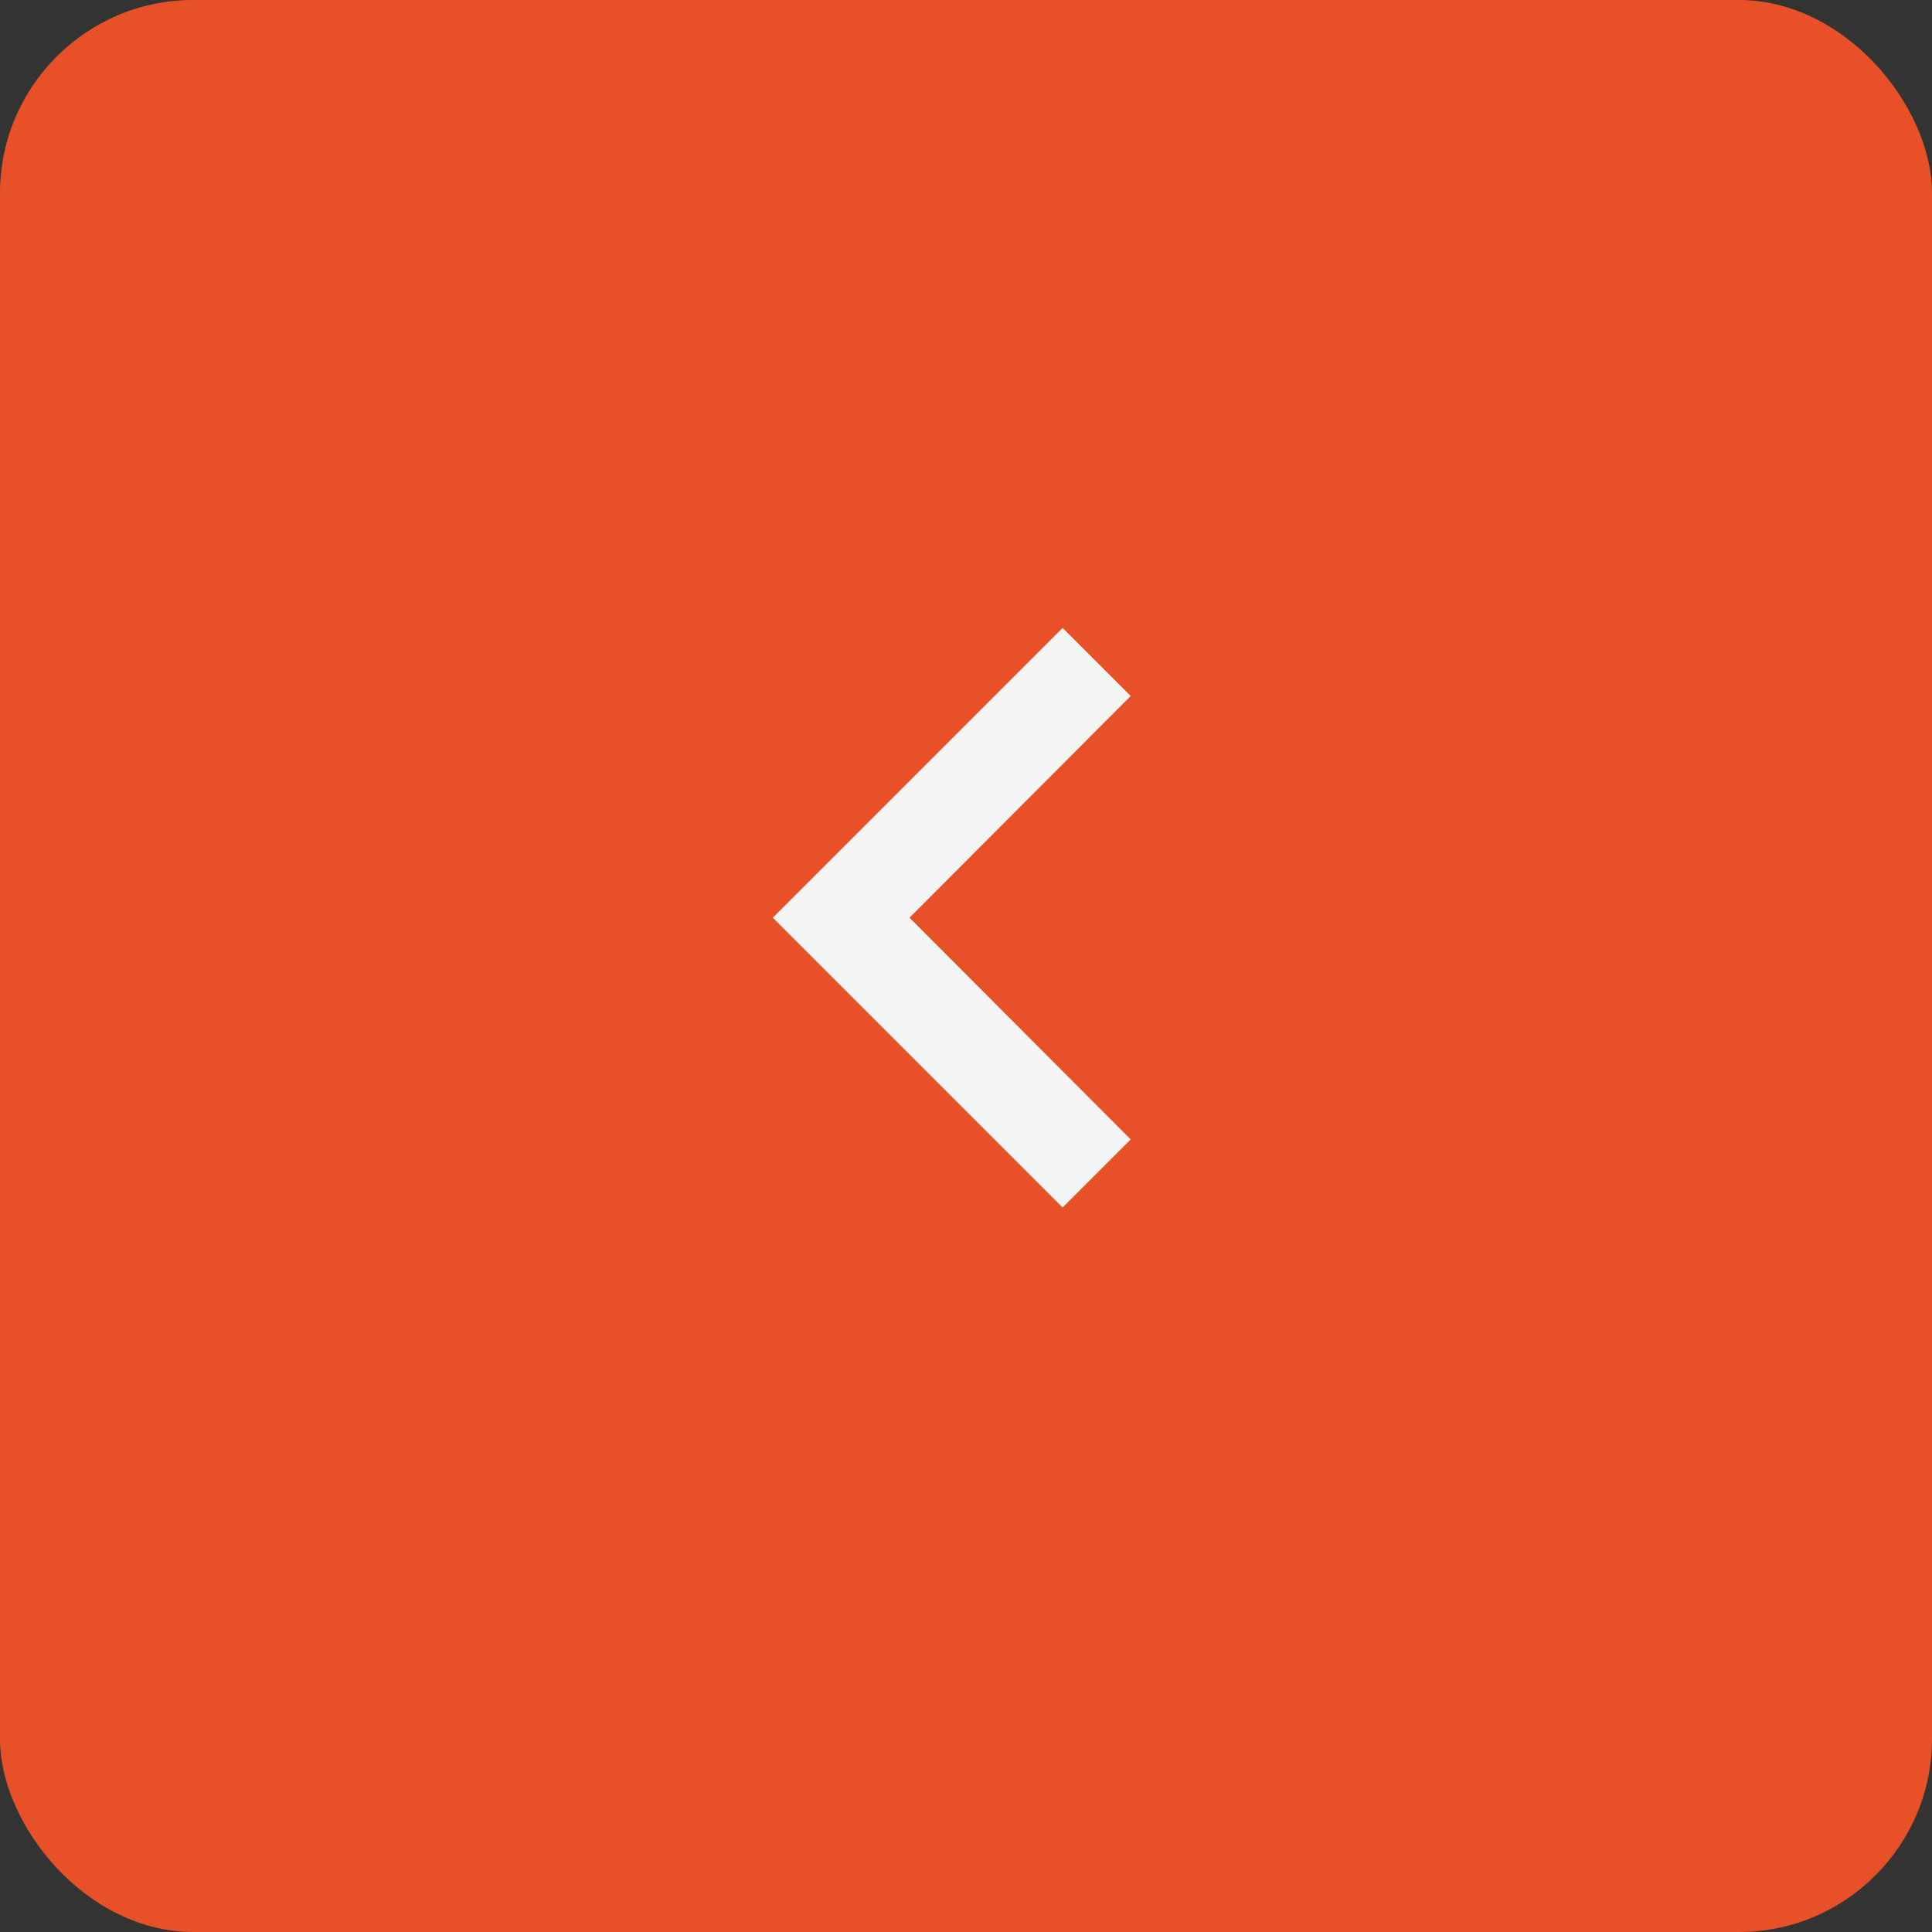 <svg width="40" height="40" viewBox="0 0 40 40" fill="none" xmlns="http://www.w3.org/2000/svg">
<rect x="0" y="0" width="40" height="40" fill="#333333" stroke="none"/>
<rect width="40" height="40" rx="4" fill="#E85128"/>
<path d="M23.41 23.59L18.83 19L23.41 14.41L22 13L16 19L22 25L23.41 23.59Z" fill="#F5F5F5"/>
</svg>
